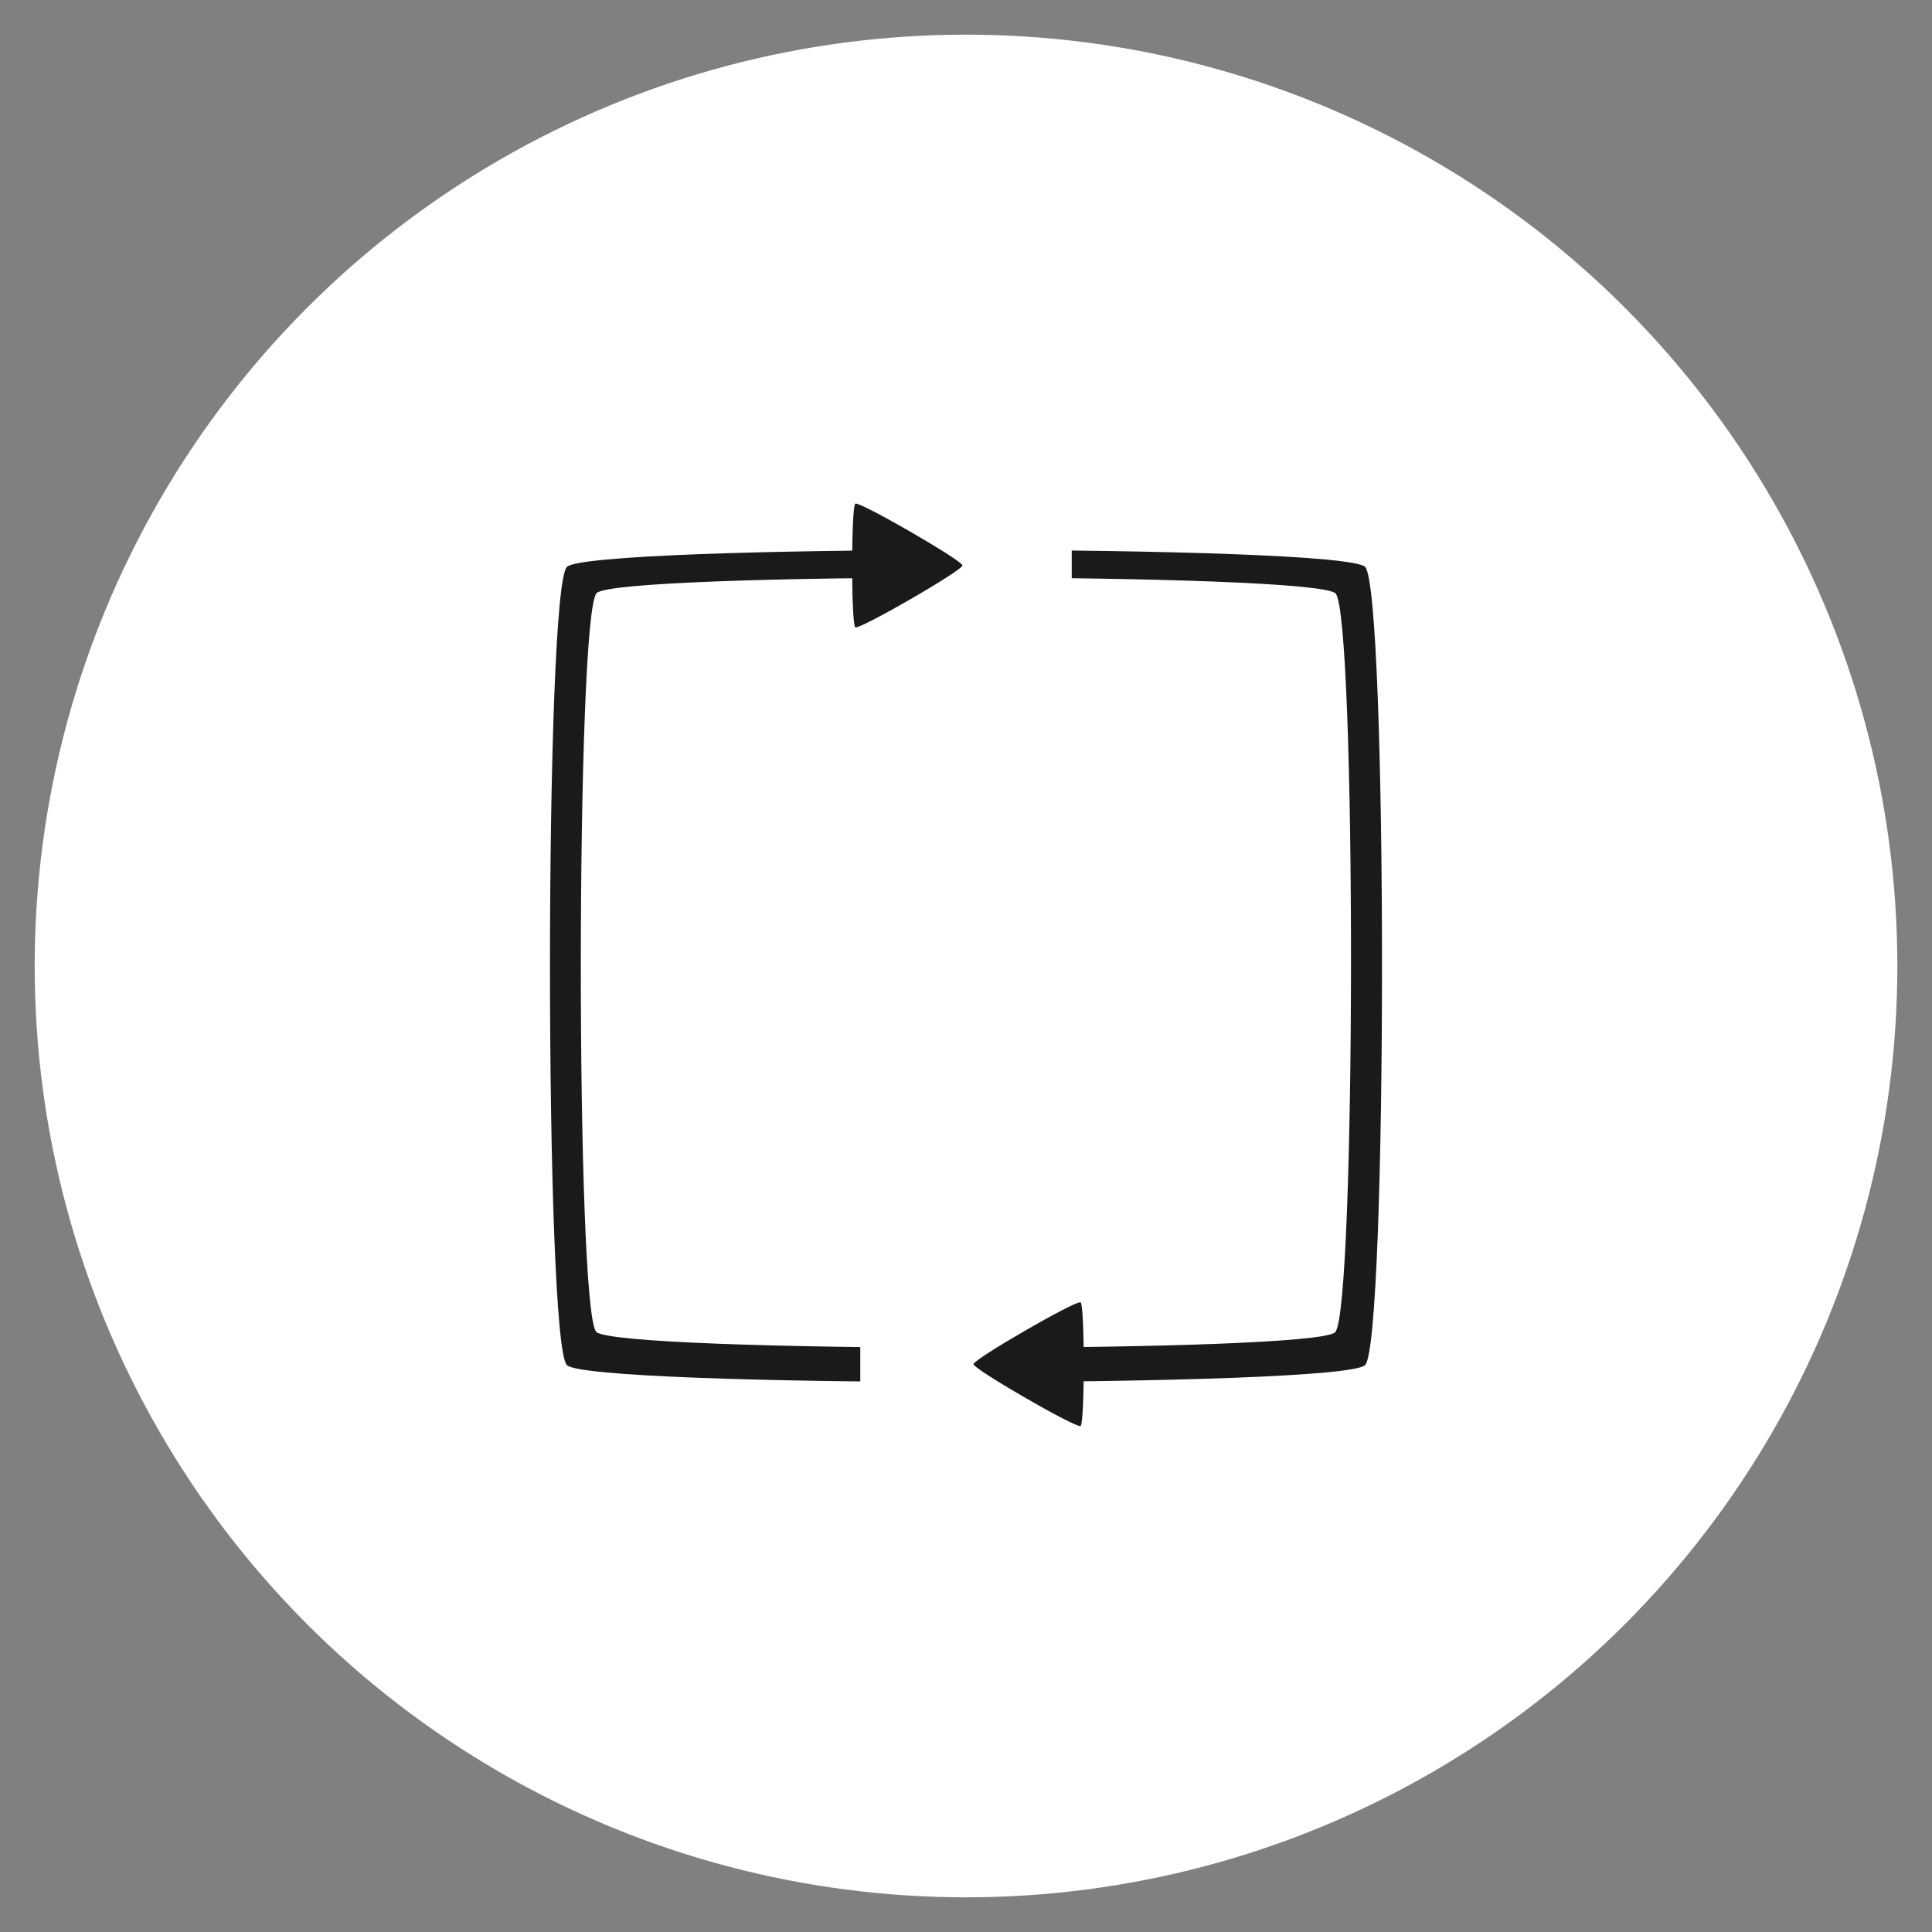 <?xml version="1.0" encoding="UTF-8" standalone="no"?>
<!-- Created with Inkscape (http://www.inkscape.org/) -->

<svg
   xmlns:dc="http://purl.org/dc/elements/1.1/"
   xmlns:cc="http://creativecommons.org/ns#"
   xmlns:rdf="http://www.w3.org/1999/02/22-rdf-syntax-ns#"
   xmlns:svg="http://www.w3.org/2000/svg"
   xmlns="http://www.w3.org/2000/svg"
   xmlns:sodipodi="http://sodipodi.sourceforge.net/DTD/sodipodi-0.dtd"
   xmlns:inkscape="http://www.inkscape.org/namespaces/inkscape"
   width="256"
   height="256"
   viewBox="0 0 67.733 67.733"
   version="1.1"
   id="svg8"
   inkscape:version="0.92.5 (2060ec1f9f, 2020-04-08)"
   sodipodi:docname="simple-repeat.svg">
  <rect x="0" y="0" width="67.733" height="67.733" fill="#808080" stroke="none"/>
  <defs
     id="defs2" />
  <sodipodi:namedview
     id="base"
     pagecolor="#ffffff"
     bordercolor="#666666"
     borderopacity="1.0"
     inkscape:pageopacity="0.0"
     inkscape:pageshadow="2"
     inkscape:zoom="2.32"
     inkscape:cx="4.7101376"
     inkscape:cy="123.17082"
     inkscape:document-units="mm"
     inkscape:current-layer="layer1"
     showgrid="false"
     units="px"
     width="256px"
     inkscape:window-width="1920"
     inkscape:window-height="985"
     inkscape:window-x="0"
     inkscape:window-y="0"
     inkscape:window-maximized="1" />
  <g
     inkscape:label="Layer 1"
     inkscape:groupmode="layer"
     id="layer1"
     transform="translate(0,-229.267)">
    <circle
       style="fill:#ffffff;stroke-width:0.265"
       id="path12"
       cx="33.867"
       cy="263.133"
       r="32.651" />
    <path
       sodipodi:type="star"
       style="fill:#1a1a1a;stroke-width:0.265"
       id="path30"
       sodipodi:sides="4"
       sodipodi:cx="32.676765"
       sodipodi:cy="262.69937"
       sodipodi:r1="19.787439"
       sodipodi:r2="9.8937197"
       sodipodi:arg1="2.0943951"
       sodipodi:arg2="2.8797933"
       inkscape:flatsided="true"
       inkscape:rounded="0.04"
       inkscape:randomized="0"
       d="m 22.783,279.836 c -0.969,-0.56 -7.802,-26.061 -7.243,-27.03 0.56,-0.969 26.061,-7.802 27.03,-7.243 0.969,0.56 7.802,26.061 7.243,27.03 -0.56,0.969 -26.061,7.802 -27.03,7.243 z"
       inkscape:transform-center-x="1.165122"
       transform="rotate(105,33.105,263.373)"
       inkscape:transform-center-y="4.348252" />
    <path
       sodipodi:type="star"
       style="fill:#ffffff;stroke-width:0.265"
       id="path30-3"
       sodipodi:sides="4"
       sodipodi:cx="32.676765"
       sodipodi:cy="262.69937"
       sodipodi:r1="19.787439"
       sodipodi:r2="9.8937197"
       sodipodi:arg1="2.0943951"
       sodipodi:arg2="2.8797933"
       inkscape:flatsided="true"
       inkscape:rounded="0.04"
       inkscape:randomized="0"
       d="m 22.783,279.836 c -0.969,-0.56 -7.802,-26.061 -7.243,-27.03 0.56,-0.969 26.061,-7.802 27.03,-7.243 0.969,0.56 7.802,26.061 7.243,27.03 -0.56,0.969 -26.061,7.802 -27.03,7.243 z"
       inkscape:transform-center-x="1.0784896"
       transform="matrix(-0.24,0.894,-0.894,-0.24,276.559,296.851)"
       inkscape:transform-center-y="4.0246592" />
    <rect
       style="fill:#ffffff;stroke-width:0.265"
       id="rect146"
       width="7.413"
       height="14.256"
       x="30.16"
       y="241.066" />
    <path
       sodipodi:type="star"
       style="fill:#1a1a1a;stroke-width:0.265"
       id="path150"
       sodipodi:sides="3"
       sodipodi:cx="31.239081"
       sodipodi:cy="249.09216"
       sodipodi:r1="2.5037906"
       sodipodi:r2="1.2518954"
       sodipodi:arg1="2.0943951"
       sodipodi:arg2="3.1415927"
       inkscape:flatsided="true"
       inkscape:rounded="0.04"
       inkscape:randomized="0"
       d="m 29.987,251.261 c -0.15,-0.087 -0.15,-4.25 0,-4.337 0.15,-0.087 3.756,1.995 3.756,2.168 0,0.173 -3.605,2.255 -3.756,2.168 z"
       inkscape:transform-center-x="-0.569612" />
    <rect
       y="270.945"
       x="30.16"
       height="14.256"
       width="7.413"
       id="rect161"
       style="fill:#ffffff;stroke-width:0.265" />
    <path
       inkscape:transform-center-x="0.569607"
       d="m -37.883,-274.924 c -0.15,-0.087 -0.15,-4.25 0,-4.337 0.15,-0.087 3.756,1.995 3.756,2.168 0,0.173 -3.605,2.255 -3.756,2.168 z"
       inkscape:randomized="0"
       inkscape:rounded="0.04"
       inkscape:flatsided="true"
       sodipodi:arg2="3.1415927"
       sodipodi:arg1="2.0943951"
       sodipodi:r2="1.2518954"
       sodipodi:r1="2.5037906"
       sodipodi:cy="-277.09201"
       sodipodi:cx="-36.631114"
       sodipodi:sides="3"
       id="path163"
       style="fill:#1a1a1a;stroke-width:0.265"
       sodipodi:type="star"
       transform="scale(-1)" />
  </g>
</svg>
